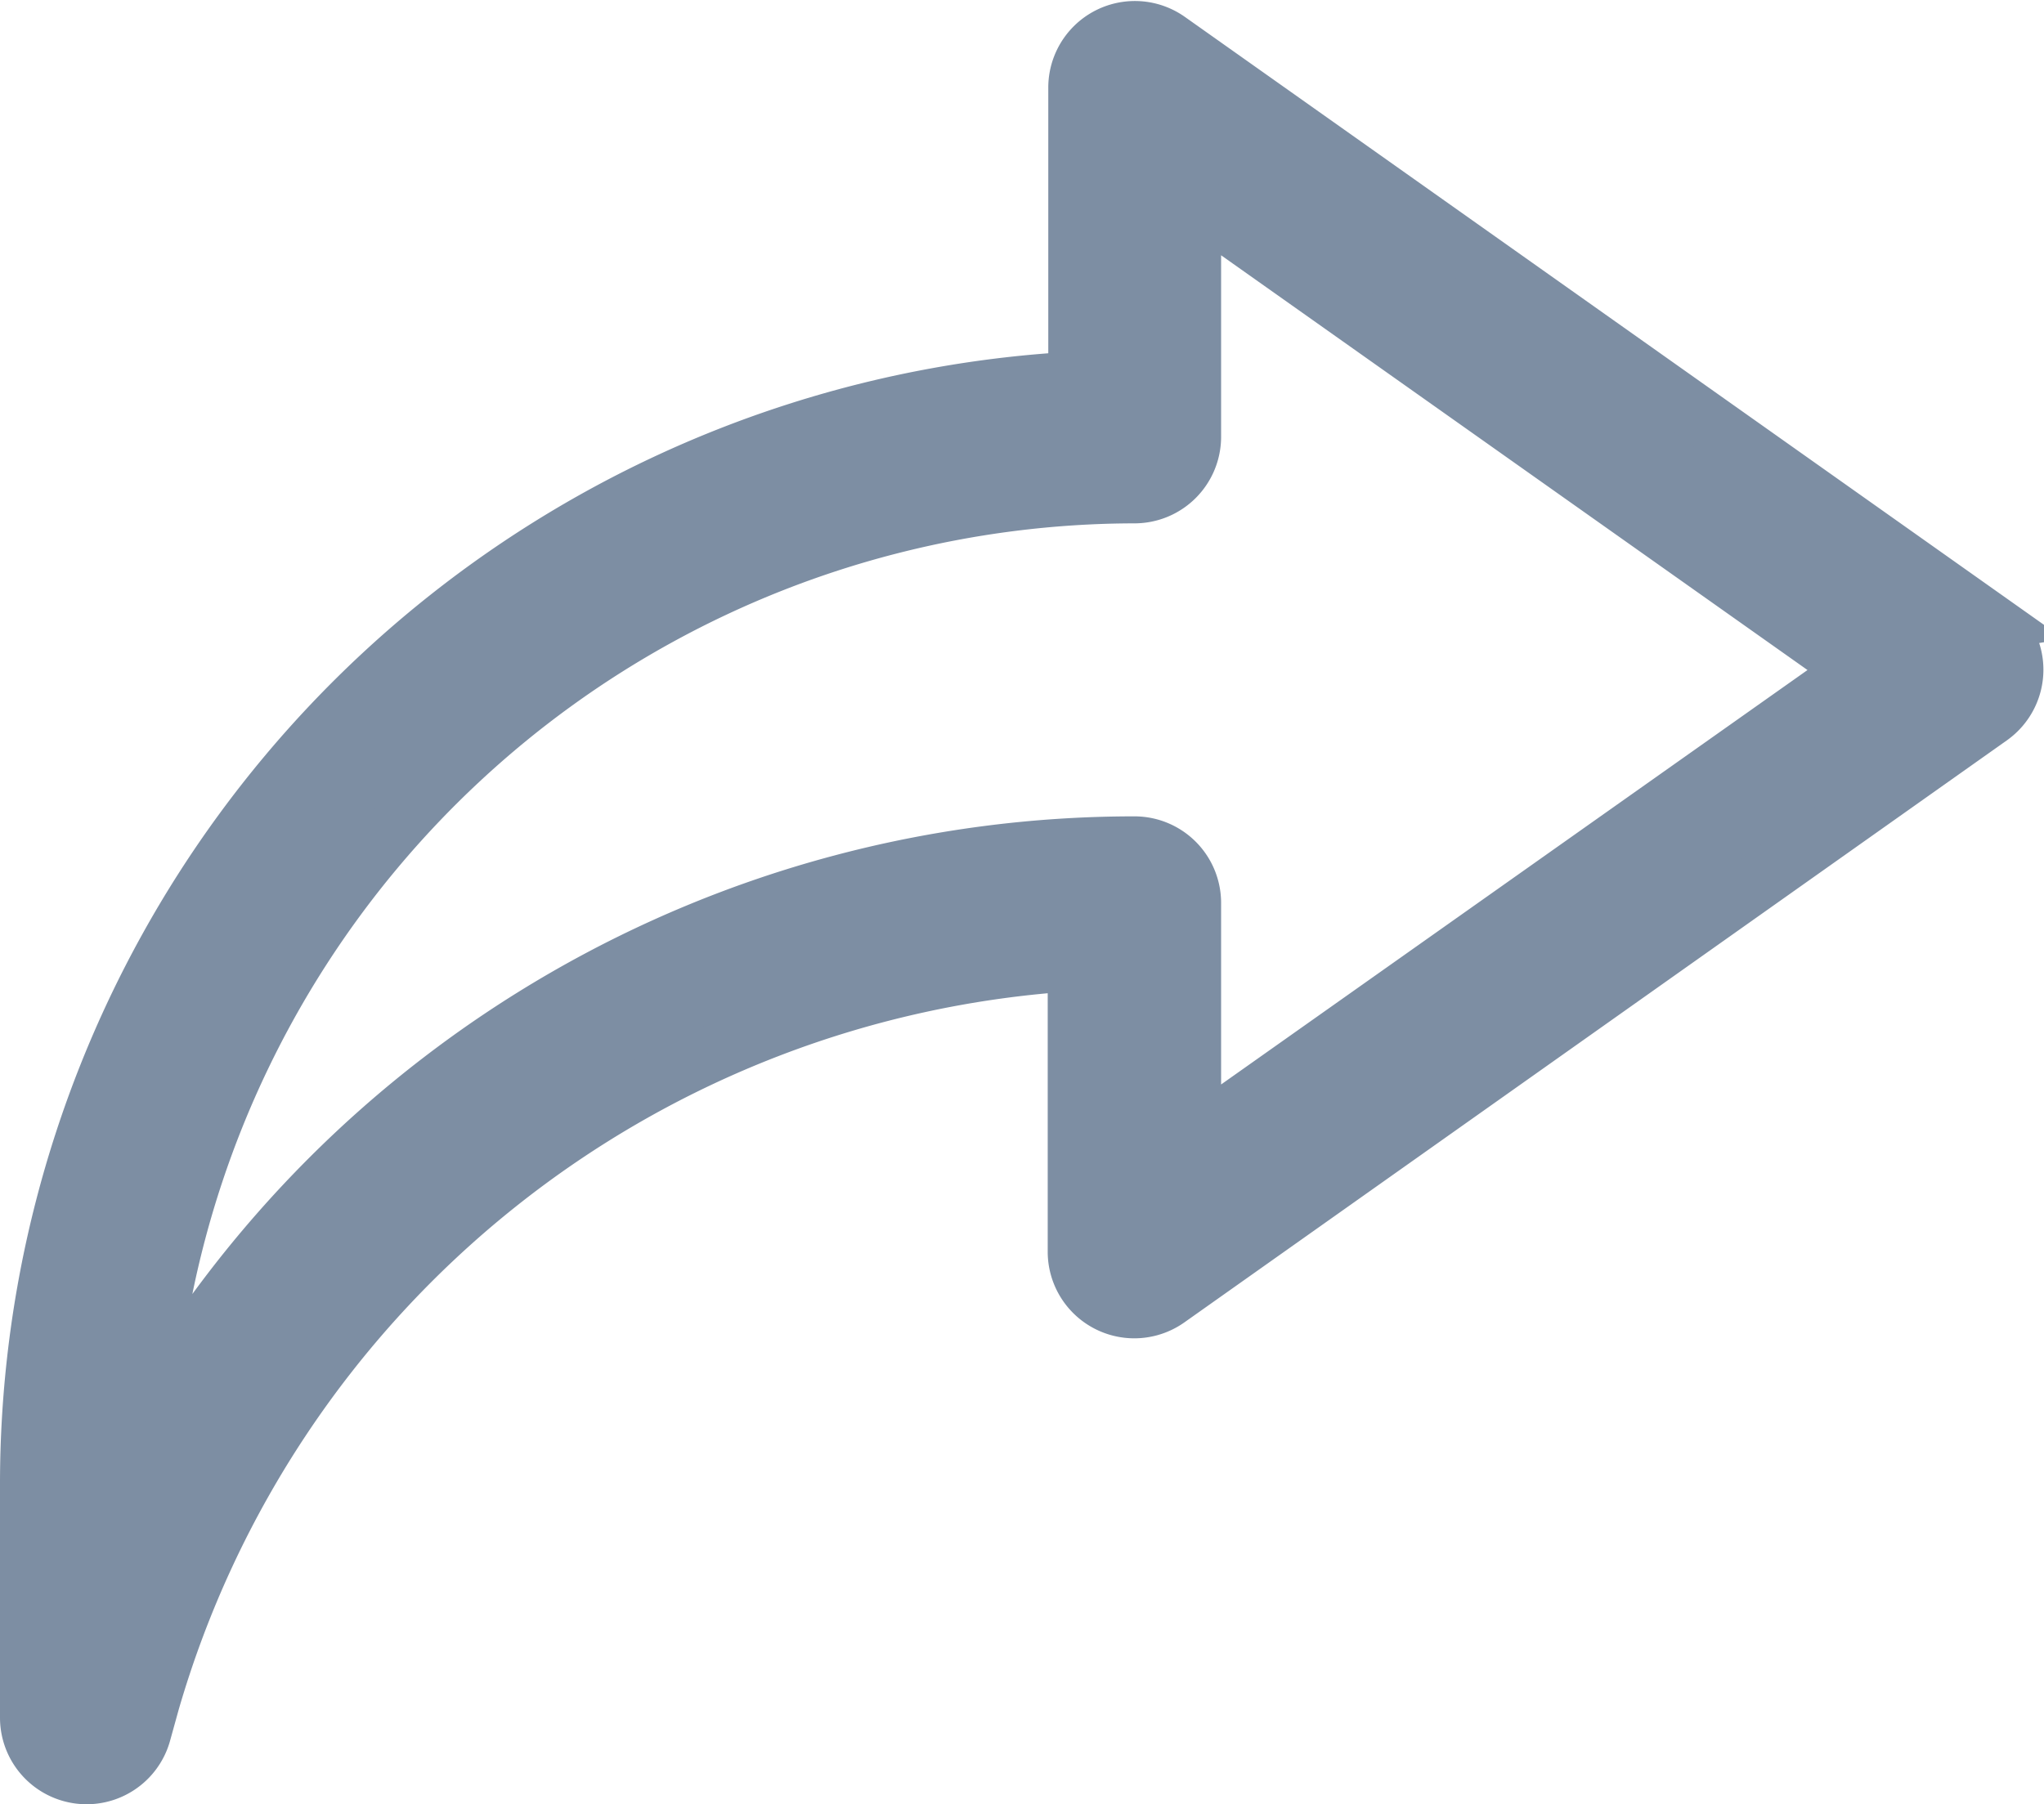 <svg xmlns="http://www.w3.org/2000/svg" width="21.62" height="19.086" viewBox="0 0 21.62 19.086"><g><g><g><path fill="#7d8ea3" stroke="#7d8ea3" stroke-width=".6" d="M20.76 37.271l-8.7-6.158a.616.616 0 0 0-.972.5v3.095A11.7 11.7 0 0 0 0 46.4v2.463a.616.616 0 0 0 1.208.169L1.3 48.7a10.865 10.865 0 0 1 9.782-7.826v3.061a.616.616 0 0 0 .972.5l8.7-6.158a.616.616 0 0 0 0-1.005zm-8.444 5.471v-2.5a.616.616 0 0 0-.616-.616 12.042 12.042 0 0 0-10.443 6.037A10.483 10.483 0 0 1 11.7 35.926a.616.616 0 0 0 .616-.616v-2.5l7.022 4.968z" transform="translate(.3 .311) translate(0 -31)"/></g></g></g></svg>